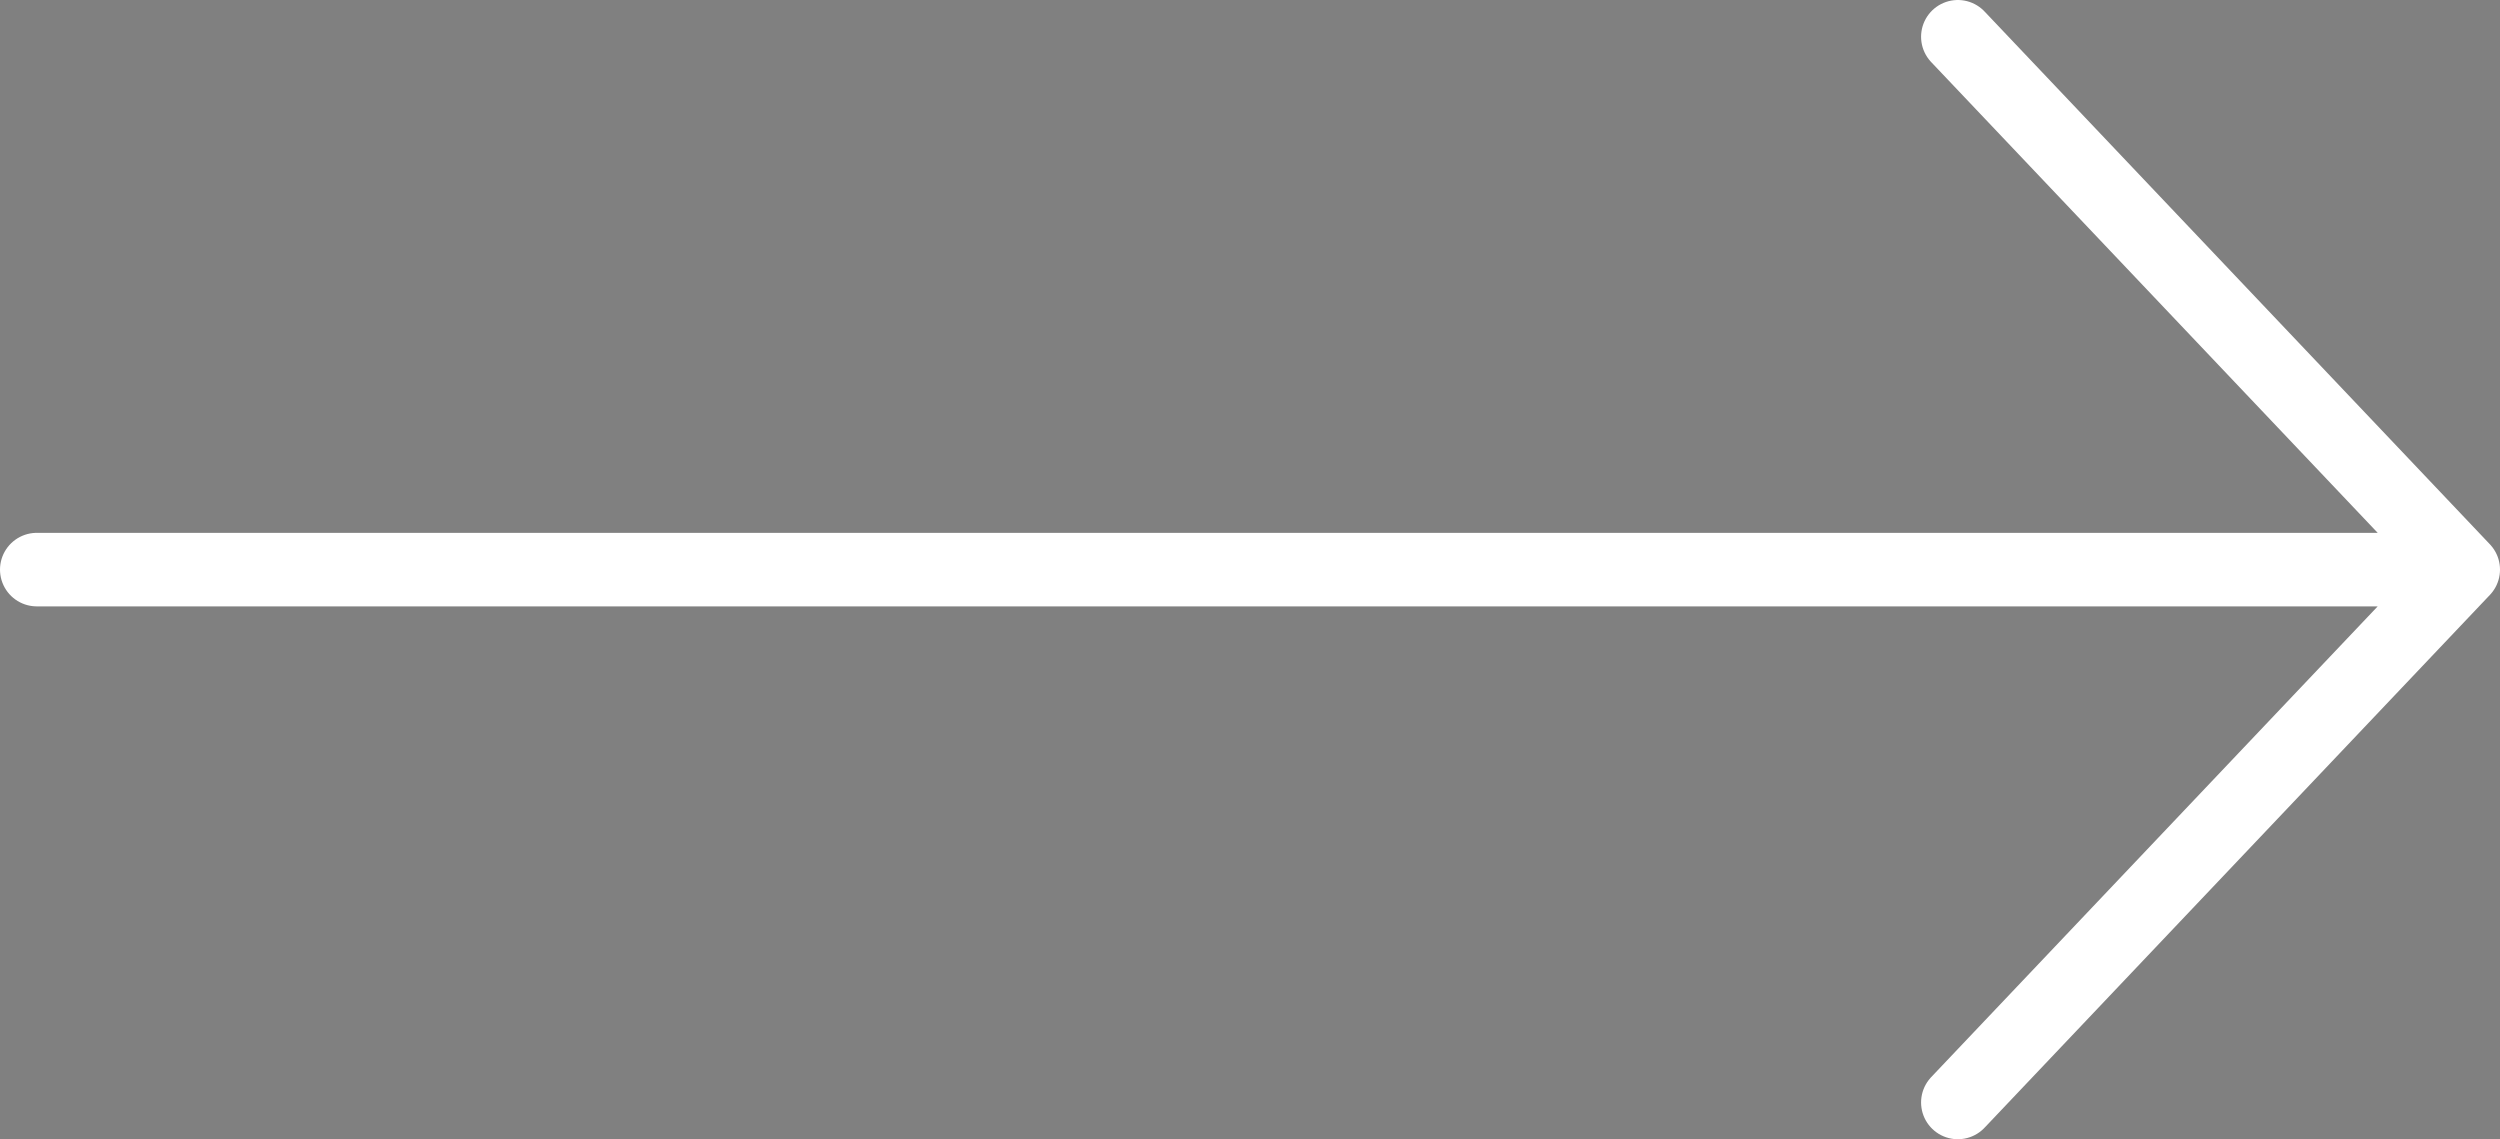 <?xml version="1.0" encoding="UTF-8"?>
<svg id="Ebene_1" data-name="Ebene 1" xmlns="http://www.w3.org/2000/svg" viewBox="0 0 51 23.24">
  <rect x="0" y="0" width="51" height="23.24" fill="#808080" stroke="none"/>
  <defs>
    <style>
      .cls-1 {
        fill: none;
        stroke: #fff;
        stroke-linecap: round;
        stroke-linejoin: round;
        stroke-width: 1.5px;
      }

      .cls-2 {
        fill: #171717;
        stroke-width: 0px;
      }
    </style>
  </defs>
  <path class="cls-2" d="m39.94.75l10.31,10.87L39.94.75Zm10.31,10.87l-10.31,10.87,10.31-10.87Zm0,0H.75h49.5Z"/>
  <path class="cls-1" d="m39.94.75l10.31,10.87m0,0l-10.31,10.87m10.31-10.87H.75"/>
</svg>